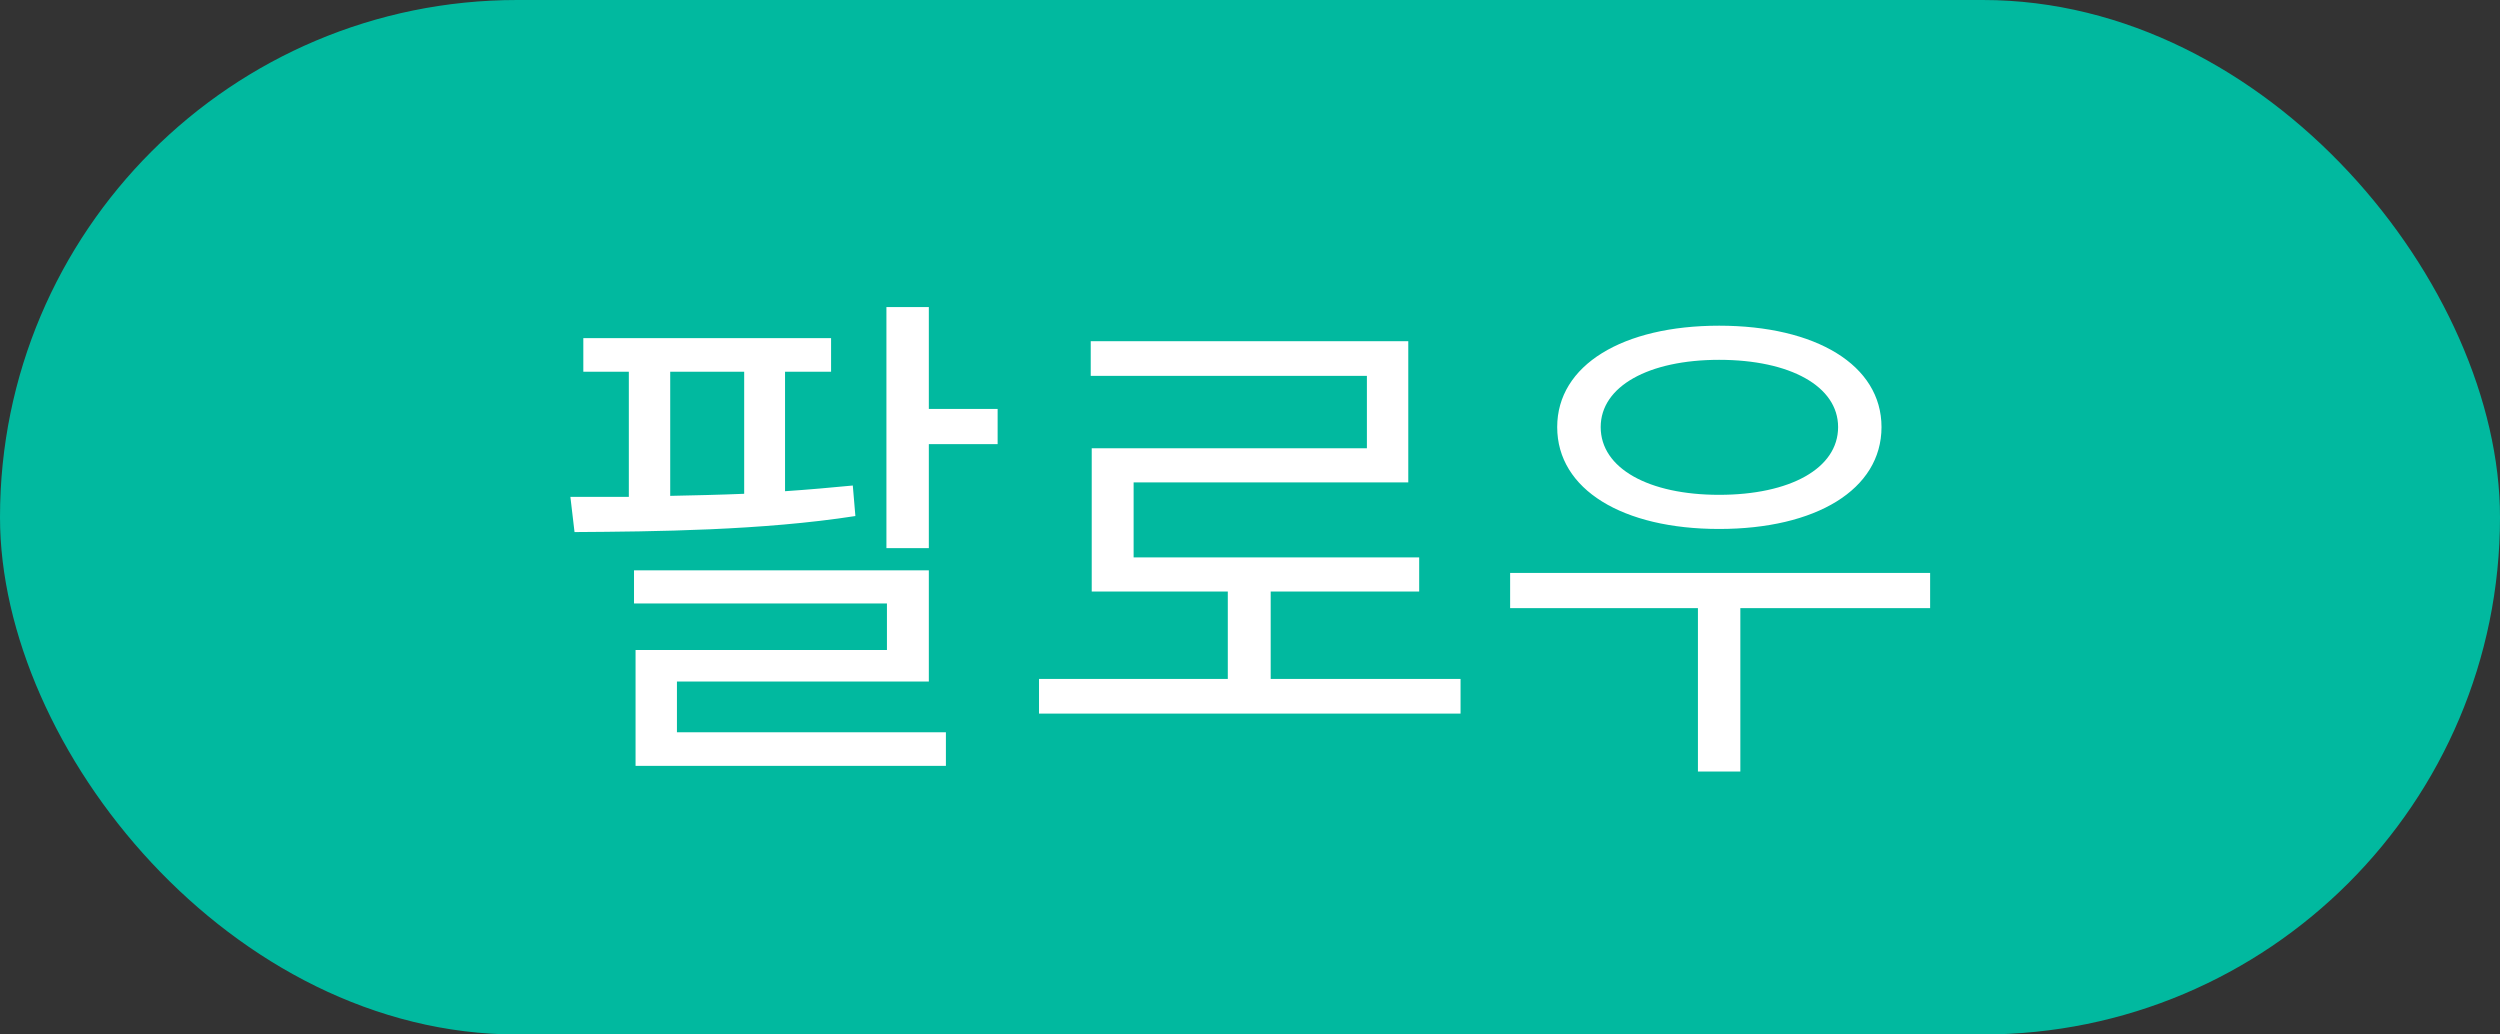 <svg width="58" height="24" viewBox="0 0 58 24" fill="none" xmlns="http://www.w3.org/2000/svg">
<rect x="0" y="0" width="58" height="24" fill="#333333" stroke="none"/>
<rect width="58" height="24" rx="12" fill="#01B99F"/>
<path d="M15.549 8.624H17.265V11.456C16.689 11.48 16.113 11.492 15.549 11.504V8.624ZM19.785 11.264C19.281 11.312 18.753 11.36 18.213 11.396V8.624H19.281V7.844H13.533V8.624H14.589V11.528C14.121 11.528 13.653 11.528 13.233 11.528L13.329 12.344C15.189 12.332 17.685 12.308 19.845 11.972L19.785 11.264ZM15.705 15.812H21.549V13.232H14.709V14H20.577V15.08H14.745V17.768H21.945V16.988H15.705V15.812ZM21.549 9.488V7.124H20.565V12.716H21.549V10.304H23.145V9.488H21.549ZM29.48 15.752V13.724H32.925V12.932H26.3V11.192H32.672V7.916H25.305V8.72H31.712V10.4H25.328V13.724H28.485V15.752H24.105V16.556H33.885V15.752H29.48ZM39.883 8.348C41.528 8.348 42.644 8.96 42.644 9.908C42.644 10.868 41.528 11.48 39.883 11.48C38.252 11.48 37.136 10.868 37.136 9.908C37.136 8.96 38.252 8.348 39.883 8.348ZM39.883 12.272C42.127 12.272 43.651 11.36 43.651 9.908C43.651 8.468 42.127 7.556 39.883 7.556C37.651 7.556 36.127 8.468 36.127 9.908C36.127 11.36 37.651 12.272 39.883 12.272ZM44.779 13.292H35.035V14.108H39.392V17.9H40.376V14.108H44.779V13.292Z" fill="white"/>
</svg>
